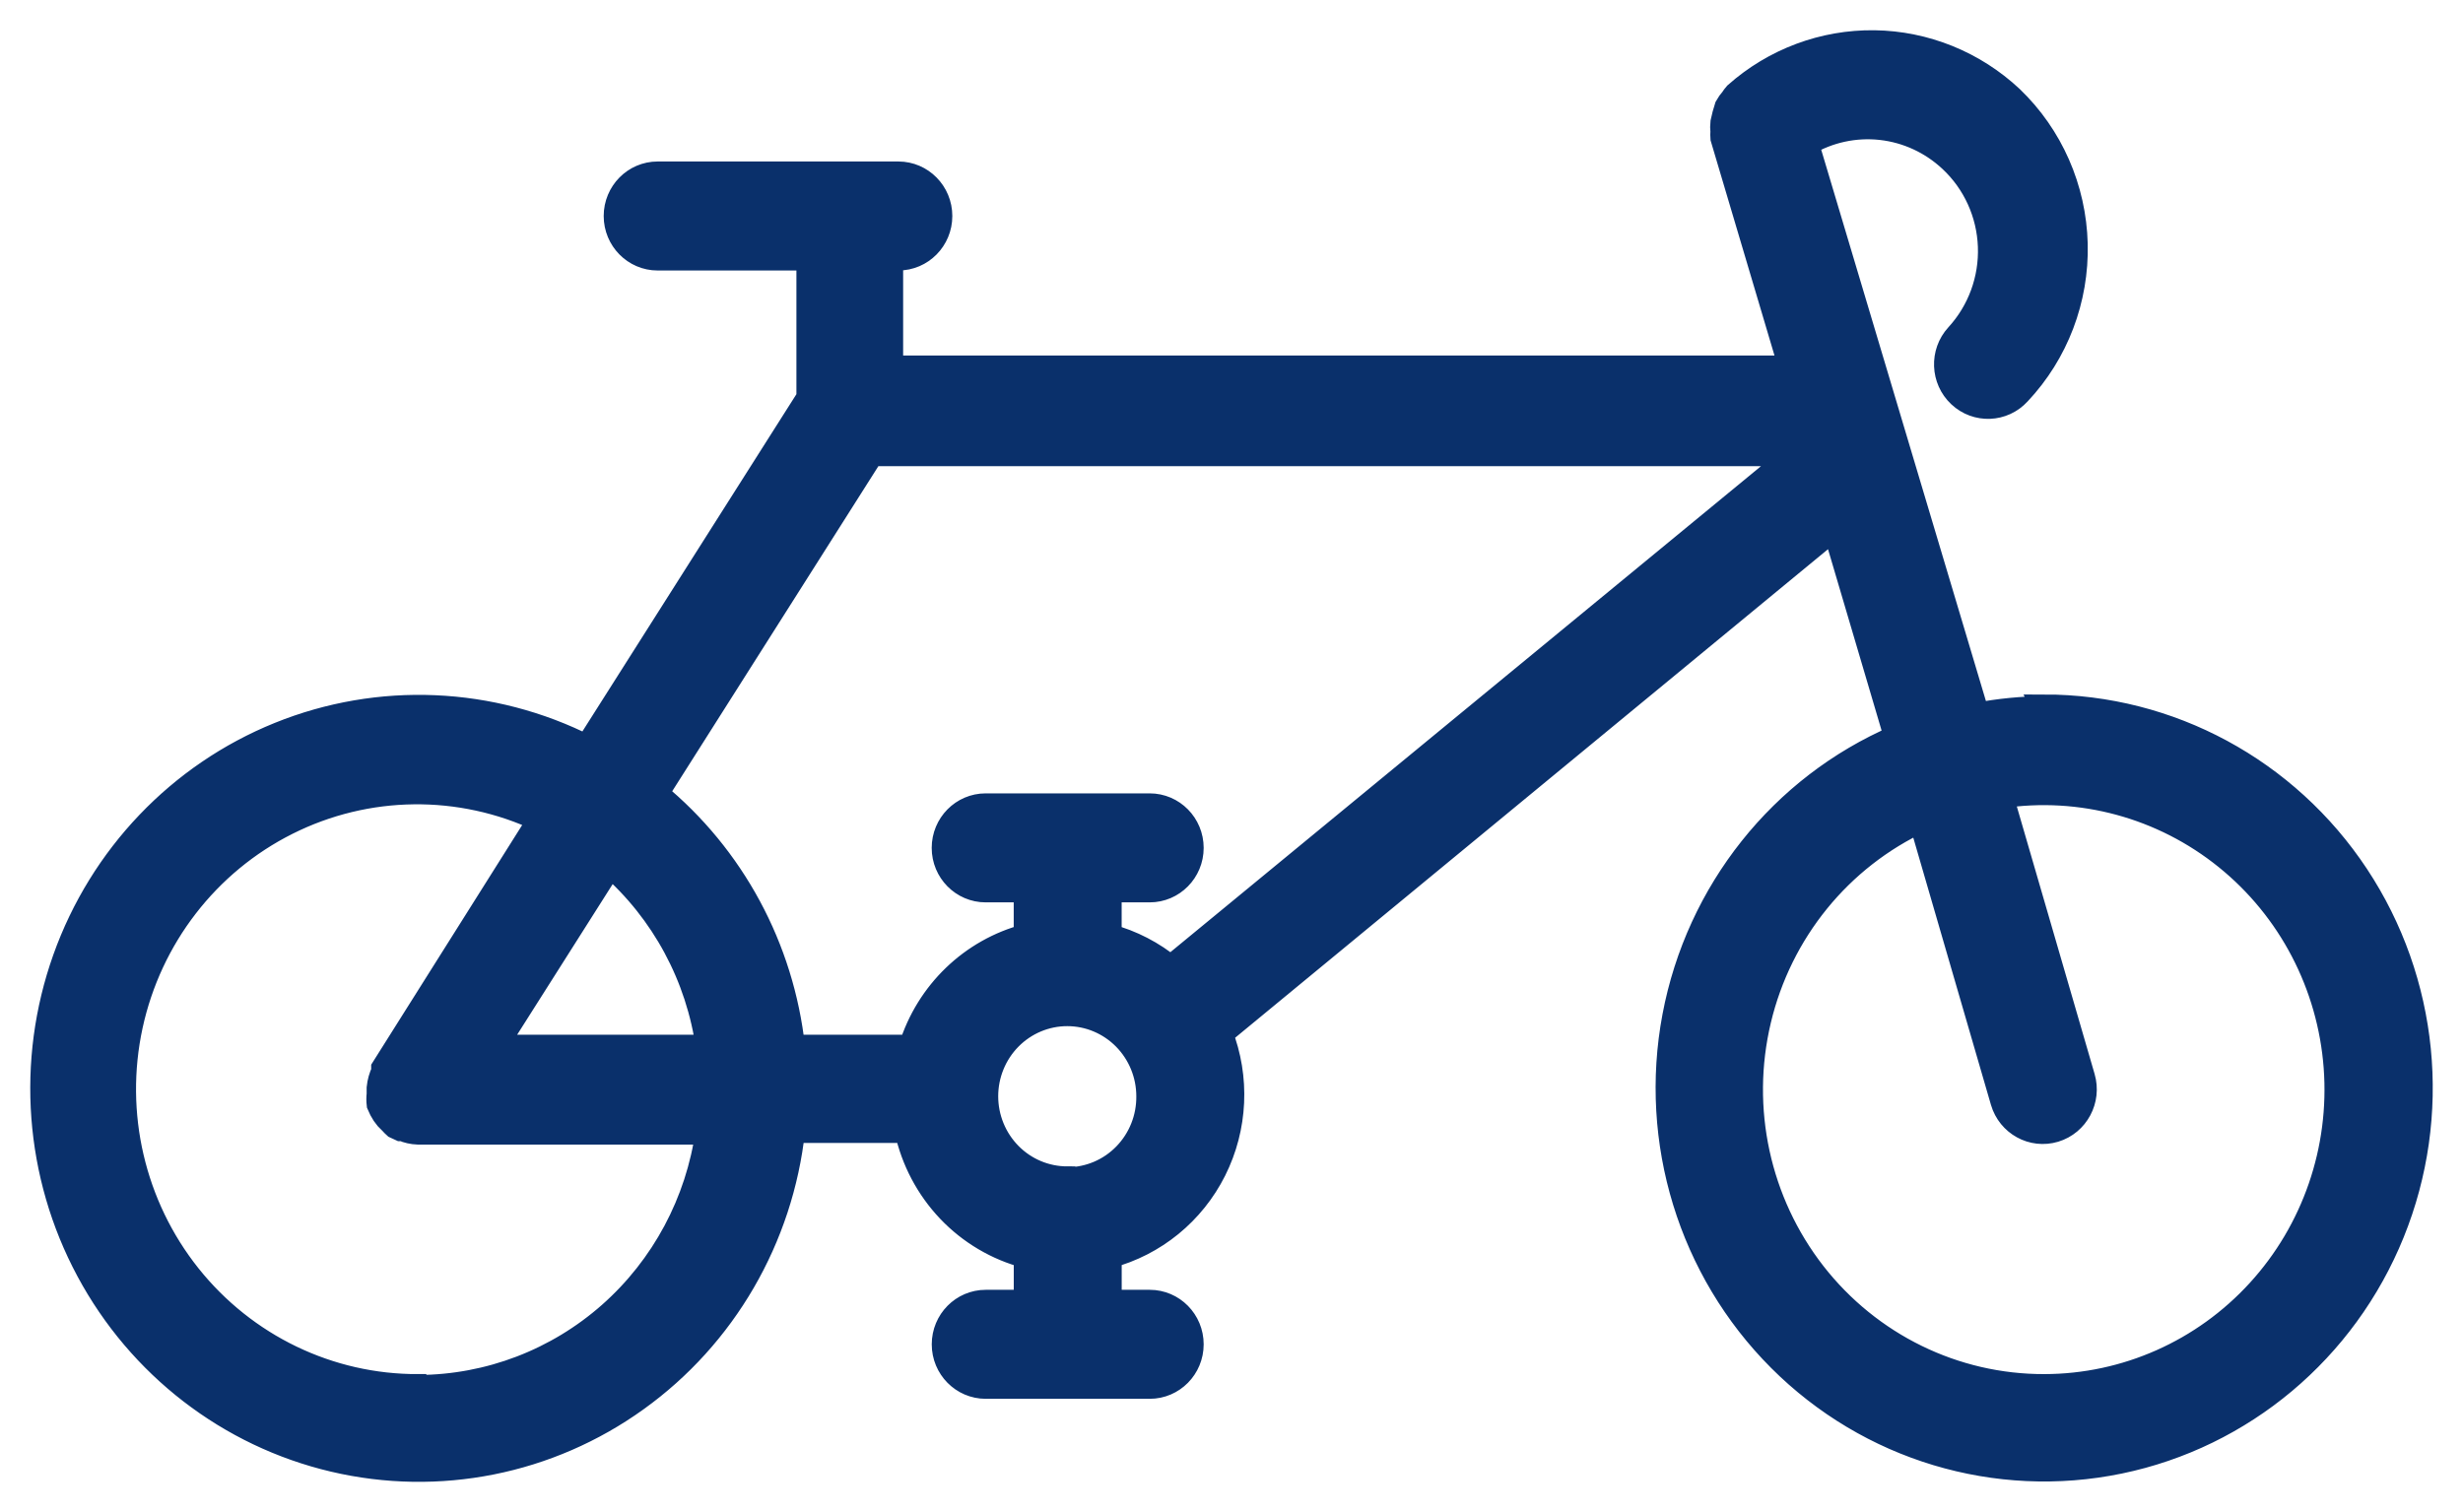 <svg width="57" height="35" viewBox="0 0 57 35" fill="none" xmlns="http://www.w3.org/2000/svg">
<mask id="path-1-outside-1_11_600" maskUnits="userSpaceOnUse" x="0" y="0" width="57" height="35" fill="black">
<rect fill="white" width="57" height="35"/>
<path d="M47.322 16.413C46.794 16.416 46.267 16.467 45.748 16.567L41.79 3.317C42.317 3.005 42.929 2.874 43.536 2.941C44.142 3.009 44.711 3.272 45.159 3.692C45.716 4.212 46.045 4.936 46.073 5.703C46.102 6.47 45.827 7.217 45.311 7.779C44.955 8.169 44.978 8.778 45.363 9.139C45.748 9.501 46.35 9.477 46.706 9.086C47.576 8.162 48.047 6.924 48.015 5.646C47.983 4.369 47.451 3.157 46.535 2.278C45.674 1.472 44.55 1.017 43.377 1C42.205 0.985 41.069 1.409 40.187 2.192C40.155 2.228 40.127 2.266 40.101 2.307C40.054 2.36 40.012 2.418 39.978 2.48C39.94 2.597 39.908 2.716 39.883 2.836C39.875 2.906 39.875 2.977 39.883 3.048C39.879 3.096 39.879 3.144 39.883 3.192L41.468 8.529H20.601V6.125C20.605 6.07 20.605 6.016 20.601 5.961H20.791C21.315 5.961 21.739 5.531 21.739 5C21.739 4.469 21.315 4.038 20.791 4.038H15.22C14.696 4.038 14.271 4.469 14.271 5C14.271 5.531 14.696 5.961 15.22 5.961H18.731C18.727 6.016 18.727 6.07 18.731 6.125V9.211L13.588 17.317V17.318C11.367 16.19 8.776 16.078 6.469 17.012C4.162 17.945 2.359 19.834 1.516 22.202C0.673 24.57 0.87 27.19 2.057 29.401C3.244 31.612 5.308 33.203 7.728 33.772C10.148 34.341 12.693 33.834 14.719 32.377C16.746 30.922 18.061 28.657 18.333 26.155H20.999C21.149 26.85 21.487 27.49 21.974 28.003C22.462 28.516 23.08 28.881 23.761 29.059V30.155H22.812C22.288 30.155 21.863 30.585 21.863 31.117C21.863 31.648 22.288 32.078 22.812 32.078H26.608C27.132 32.078 27.556 31.648 27.556 31.117C27.556 30.585 27.132 30.155 26.608 30.155H25.659V29.059C26.71 28.78 27.593 28.059 28.085 27.078C28.577 26.096 28.63 24.948 28.23 23.924L42.464 12.192L43.907 17.077V17.077C41.239 18.226 39.313 20.647 38.769 23.532C38.226 26.417 39.137 29.387 41.2 31.451C43.262 33.515 46.204 34.401 49.044 33.814C51.885 33.227 54.249 31.244 55.349 28.527C56.45 25.81 56.141 22.716 54.526 20.276C52.911 17.837 50.203 16.374 47.304 16.375L47.322 16.413ZM20.163 10.49H41.591L27.091 22.424C26.671 22.076 26.183 21.823 25.658 21.683V20.587H26.607C27.131 20.587 27.556 20.157 27.556 19.626C27.556 19.094 27.131 18.664 26.607 18.664H22.811C22.287 18.664 21.862 19.094 21.862 19.626C21.862 20.157 22.287 20.587 22.811 20.587H23.76V21.684V21.683C22.494 22.016 21.486 22.986 21.094 24.251H18.332C18.08 21.946 16.941 19.835 15.163 18.375L20.163 10.49ZM16.405 24.25H11.423L14.118 20C15.364 21.089 16.177 22.599 16.405 24.25ZM9.677 32.106C7.612 32.114 5.656 31.171 4.358 29.543C3.061 27.915 2.564 25.778 3.006 23.734C3.449 21.69 4.784 19.96 6.635 19.032C8.485 18.104 10.652 18.078 12.524 18.962L8.89 24.731V24.808C8.834 24.926 8.798 25.053 8.785 25.183V25.25V25.327C8.776 25.404 8.776 25.481 8.785 25.558L8.842 25.683V25.683C8.876 25.748 8.918 25.81 8.965 25.866L9.07 25.972C9.096 26.002 9.125 26.031 9.155 26.058L9.278 26.115H9.326L9.326 26.116C9.434 26.163 9.55 26.189 9.668 26.193H16.396C16.168 27.834 15.364 29.336 14.132 30.426C12.9 31.515 11.322 32.118 9.687 32.126L9.677 32.106ZM24.699 27.298H24.699C24.195 27.298 23.713 27.096 23.357 26.735C23.001 26.374 22.801 25.885 22.801 25.375C22.801 24.865 23.001 24.376 23.357 24.015C23.713 23.655 24.195 23.452 24.699 23.452C25.203 23.452 25.685 23.655 26.041 24.015C26.397 24.376 26.597 24.865 26.597 25.375C26.602 25.887 26.406 26.379 26.051 26.744C25.697 27.109 25.213 27.315 24.709 27.318L24.699 27.298ZM47.312 32.106H47.312C45.227 32.112 43.255 31.147 41.962 29.489C40.67 27.831 40.2 25.663 40.689 23.608C41.177 21.554 42.569 19.841 44.466 18.961L46.364 25.491C46.513 26 47.042 26.291 47.545 26.14C48.048 25.988 48.335 25.452 48.186 24.942L46.288 18.413C48.156 18.128 50.057 18.644 51.534 19.837C53.012 21.029 53.932 22.792 54.075 24.701C54.218 26.609 53.571 28.493 52.287 29.898C51.004 31.303 49.202 32.103 47.313 32.106L47.312 32.106Z"/>
</mask>
<path d="M47.322 16.413C46.794 16.416 46.267 16.467 45.748 16.567L41.79 3.317C42.317 3.005 42.929 2.874 43.536 2.941C44.142 3.009 44.711 3.272 45.159 3.692C45.716 4.212 46.045 4.936 46.073 5.703C46.102 6.47 45.827 7.217 45.311 7.779C44.955 8.169 44.978 8.778 45.363 9.139C45.748 9.501 46.35 9.477 46.706 9.086C47.576 8.162 48.047 6.924 48.015 5.646C47.983 4.369 47.451 3.157 46.535 2.278C45.674 1.472 44.55 1.017 43.377 1C42.205 0.985 41.069 1.409 40.187 2.192C40.155 2.228 40.127 2.266 40.101 2.307C40.054 2.36 40.012 2.418 39.978 2.48C39.94 2.597 39.908 2.716 39.883 2.836C39.875 2.906 39.875 2.977 39.883 3.048C39.879 3.096 39.879 3.144 39.883 3.192L41.468 8.529H20.601V6.125C20.605 6.07 20.605 6.016 20.601 5.961H20.791C21.315 5.961 21.739 5.531 21.739 5C21.739 4.469 21.315 4.038 20.791 4.038H15.22C14.696 4.038 14.271 4.469 14.271 5C14.271 5.531 14.696 5.961 15.22 5.961H18.731C18.727 6.016 18.727 6.07 18.731 6.125V9.211L13.588 17.317V17.318C11.367 16.19 8.776 16.078 6.469 17.012C4.162 17.945 2.359 19.834 1.516 22.202C0.673 24.57 0.87 27.19 2.057 29.401C3.244 31.612 5.308 33.203 7.728 33.772C10.148 34.341 12.693 33.834 14.719 32.377C16.746 30.922 18.061 28.657 18.333 26.155H20.999C21.149 26.85 21.487 27.49 21.974 28.003C22.462 28.516 23.08 28.881 23.761 29.059V30.155H22.812C22.288 30.155 21.863 30.585 21.863 31.117C21.863 31.648 22.288 32.078 22.812 32.078H26.608C27.132 32.078 27.556 31.648 27.556 31.117C27.556 30.585 27.132 30.155 26.608 30.155H25.659V29.059C26.71 28.78 27.593 28.059 28.085 27.078C28.577 26.096 28.63 24.948 28.23 23.924L42.464 12.192L43.907 17.077V17.077C41.239 18.226 39.313 20.647 38.769 23.532C38.226 26.417 39.137 29.387 41.2 31.451C43.262 33.515 46.204 34.401 49.044 33.814C51.885 33.227 54.249 31.244 55.349 28.527C56.45 25.81 56.141 22.716 54.526 20.276C52.911 17.837 50.203 16.374 47.304 16.375L47.322 16.413ZM20.163 10.49H41.591L27.091 22.424C26.671 22.076 26.183 21.823 25.658 21.683V20.587H26.607C27.131 20.587 27.556 20.157 27.556 19.626C27.556 19.094 27.131 18.664 26.607 18.664H22.811C22.287 18.664 21.862 19.094 21.862 19.626C21.862 20.157 22.287 20.587 22.811 20.587H23.76V21.684V21.683C22.494 22.016 21.486 22.986 21.094 24.251H18.332C18.08 21.946 16.941 19.835 15.163 18.375L20.163 10.49ZM16.405 24.25H11.423L14.118 20C15.364 21.089 16.177 22.599 16.405 24.25ZM9.677 32.106C7.612 32.114 5.656 31.171 4.358 29.543C3.061 27.915 2.564 25.778 3.006 23.734C3.449 21.69 4.784 19.96 6.635 19.032C8.485 18.104 10.652 18.078 12.524 18.962L8.89 24.731V24.808C8.834 24.926 8.798 25.053 8.785 25.183V25.25V25.327C8.776 25.404 8.776 25.481 8.785 25.558L8.842 25.683V25.683C8.876 25.748 8.918 25.81 8.965 25.866L9.07 25.972C9.096 26.002 9.125 26.031 9.155 26.058L9.278 26.115H9.326L9.326 26.116C9.434 26.163 9.55 26.189 9.668 26.193H16.396C16.168 27.834 15.364 29.336 14.132 30.426C12.9 31.515 11.322 32.118 9.687 32.126L9.677 32.106ZM24.699 27.298H24.699C24.195 27.298 23.713 27.096 23.357 26.735C23.001 26.374 22.801 25.885 22.801 25.375C22.801 24.865 23.001 24.376 23.357 24.015C23.713 23.655 24.195 23.452 24.699 23.452C25.203 23.452 25.685 23.655 26.041 24.015C26.397 24.376 26.597 24.865 26.597 25.375C26.602 25.887 26.406 26.379 26.051 26.744C25.697 27.109 25.213 27.315 24.709 27.318L24.699 27.298ZM47.312 32.106H47.312C45.227 32.112 43.255 31.147 41.962 29.489C40.67 27.831 40.2 25.663 40.689 23.608C41.177 21.554 42.569 19.841 44.466 18.961L46.364 25.491C46.513 26 47.042 26.291 47.545 26.14C48.048 25.988 48.335 25.452 48.186 24.942L46.288 18.413C48.156 18.128 50.057 18.644 51.534 19.837C53.012 21.029 53.932 22.792 54.075 24.701C54.218 26.609 53.571 28.493 52.287 29.898C51.004 31.303 49.202 32.103 47.313 32.106L47.312 32.106Z" fill="#0A306B"/>
<path d="M47.322 16.413C46.794 16.416 46.267 16.467 45.748 16.567L41.79 3.317C42.317 3.005 42.929 2.874 43.536 2.941C44.142 3.009 44.711 3.272 45.159 3.692C45.716 4.212 46.045 4.936 46.073 5.703C46.102 6.47 45.827 7.217 45.311 7.779C44.955 8.169 44.978 8.778 45.363 9.139C45.748 9.501 46.35 9.477 46.706 9.086C47.576 8.162 48.047 6.924 48.015 5.646C47.983 4.369 47.451 3.157 46.535 2.278C45.674 1.472 44.55 1.017 43.377 1C42.205 0.985 41.069 1.409 40.187 2.192C40.155 2.228 40.127 2.266 40.101 2.307C40.054 2.36 40.012 2.418 39.978 2.48C39.94 2.597 39.908 2.716 39.883 2.836C39.875 2.906 39.875 2.977 39.883 3.048C39.879 3.096 39.879 3.144 39.883 3.192L41.468 8.529H20.601V6.125C20.605 6.07 20.605 6.016 20.601 5.961H20.791C21.315 5.961 21.739 5.531 21.739 5C21.739 4.469 21.315 4.038 20.791 4.038H15.22C14.696 4.038 14.271 4.469 14.271 5C14.271 5.531 14.696 5.961 15.22 5.961H18.731C18.727 6.016 18.727 6.07 18.731 6.125V9.211L13.588 17.317V17.318C11.367 16.19 8.776 16.078 6.469 17.012C4.162 17.945 2.359 19.834 1.516 22.202C0.673 24.57 0.87 27.19 2.057 29.401C3.244 31.612 5.308 33.203 7.728 33.772C10.148 34.341 12.693 33.834 14.719 32.377C16.746 30.922 18.061 28.657 18.333 26.155H20.999C21.149 26.85 21.487 27.49 21.974 28.003C22.462 28.516 23.08 28.881 23.761 29.059V30.155H22.812C22.288 30.155 21.863 30.585 21.863 31.117C21.863 31.648 22.288 32.078 22.812 32.078H26.608C27.132 32.078 27.556 31.648 27.556 31.117C27.556 30.585 27.132 30.155 26.608 30.155H25.659V29.059C26.71 28.78 27.593 28.059 28.085 27.078C28.577 26.096 28.63 24.948 28.23 23.924L42.464 12.192L43.907 17.077V17.077C41.239 18.226 39.313 20.647 38.769 23.532C38.226 26.417 39.137 29.387 41.2 31.451C43.262 33.515 46.204 34.401 49.044 33.814C51.885 33.227 54.249 31.244 55.349 28.527C56.45 25.81 56.141 22.716 54.526 20.276C52.911 17.837 50.203 16.374 47.304 16.375L47.322 16.413ZM20.163 10.49H41.591L27.091 22.424C26.671 22.076 26.183 21.823 25.658 21.683V20.587H26.607C27.131 20.587 27.556 20.157 27.556 19.626C27.556 19.094 27.131 18.664 26.607 18.664H22.811C22.287 18.664 21.862 19.094 21.862 19.626C21.862 20.157 22.287 20.587 22.811 20.587H23.76V21.684V21.683C22.494 22.016 21.486 22.986 21.094 24.251H18.332C18.08 21.946 16.941 19.835 15.163 18.375L20.163 10.49ZM16.405 24.25H11.423L14.118 20C15.364 21.089 16.177 22.599 16.405 24.25ZM9.677 32.106C7.612 32.114 5.656 31.171 4.358 29.543C3.061 27.915 2.564 25.778 3.006 23.734C3.449 21.69 4.784 19.96 6.635 19.032C8.485 18.104 10.652 18.078 12.524 18.962L8.89 24.731V24.808C8.834 24.926 8.798 25.053 8.785 25.183V25.25V25.327C8.776 25.404 8.776 25.481 8.785 25.558L8.842 25.683V25.683C8.876 25.748 8.918 25.81 8.965 25.866L9.07 25.972C9.096 26.002 9.125 26.031 9.155 26.058L9.278 26.115H9.326L9.326 26.116C9.434 26.163 9.55 26.189 9.668 26.193H16.396C16.168 27.834 15.364 29.336 14.132 30.426C12.9 31.515 11.322 32.118 9.687 32.126L9.677 32.106ZM24.699 27.298H24.699C24.195 27.298 23.713 27.096 23.357 26.735C23.001 26.374 22.801 25.885 22.801 25.375C22.801 24.865 23.001 24.376 23.357 24.015C23.713 23.655 24.195 23.452 24.699 23.452C25.203 23.452 25.685 23.655 26.041 24.015C26.397 24.376 26.597 24.865 26.597 25.375C26.602 25.887 26.406 26.379 26.051 26.744C25.697 27.109 25.213 27.315 24.709 27.318L24.699 27.298ZM47.312 32.106H47.312C45.227 32.112 43.255 31.147 41.962 29.489C40.67 27.831 40.2 25.663 40.689 23.608C41.177 21.554 42.569 19.841 44.466 18.961L46.364 25.491C46.513 26 47.042 26.291 47.545 26.14C48.048 25.988 48.335 25.452 48.186 24.942L46.288 18.413C48.156 18.128 50.057 18.644 51.534 19.837C53.012 21.029 53.932 22.792 54.075 24.701C54.218 26.609 53.571 28.493 52.287 29.898C51.004 31.303 49.202 32.103 47.313 32.106L47.312 32.106Z" stroke="#0A306B" stroke-width="0.6" mask="url(#path-1-outside-1_11_600)"/>
</svg>
